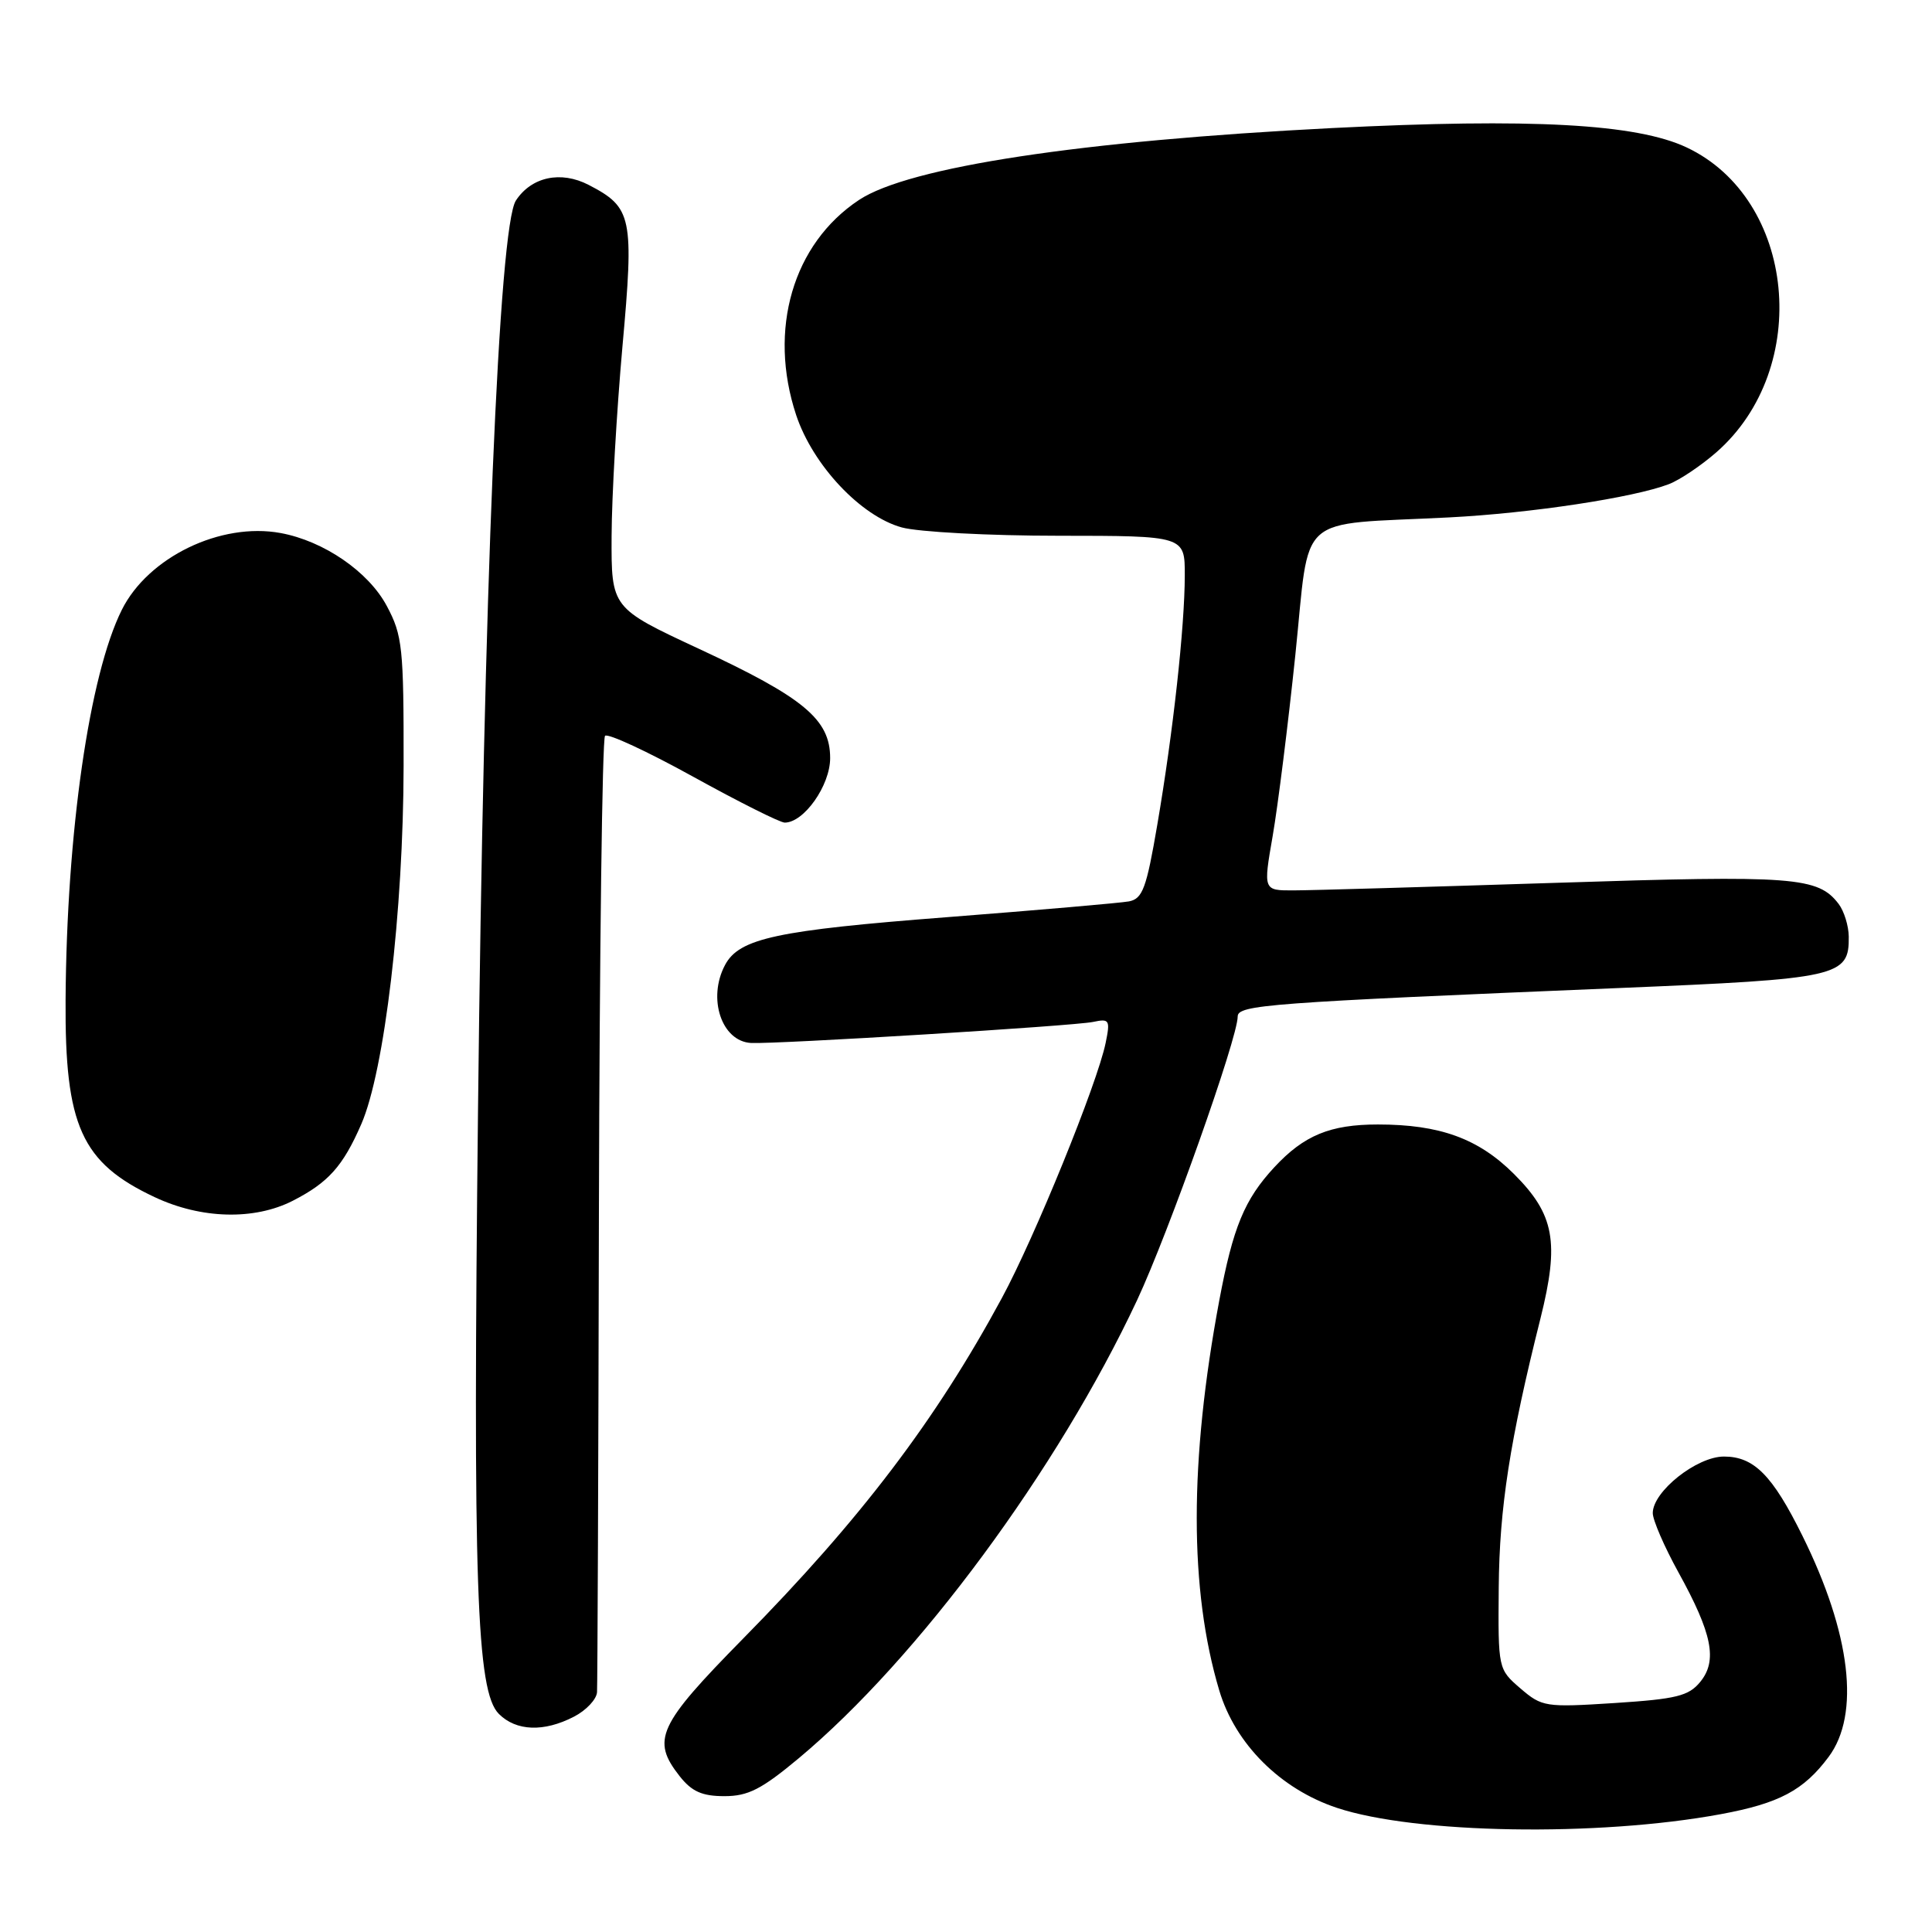 <?xml version="1.0" encoding="UTF-8" standalone="no"?>
<!DOCTYPE svg PUBLIC "-//W3C//DTD SVG 1.1//EN" "http://www.w3.org/Graphics/SVG/1.1/DTD/svg11.dtd" >
<svg xmlns="http://www.w3.org/2000/svg" xmlns:xlink="http://www.w3.org/1999/xlink" version="1.1" viewBox="0 0 256 256">
 <g >
 <path fill="currentColor"
d=" M 228.00 240.39 C 235.74 238.96 238.99 237.24 242.30 232.80 C 246.51 227.16 245.25 216.46 238.83 203.50 C 234.86 195.47 232.41 193.00 228.43 193.00 C 224.83 193.00 219.00 197.63 219.00 200.49 C 219.00 201.42 220.53 204.95 222.40 208.34 C 226.89 216.47 227.60 220.04 225.29 222.86 C 223.76 224.73 222.13 225.13 213.96 225.66 C 204.76 226.25 204.33 226.18 201.46 223.72 C 198.51 221.17 198.50 221.15 198.59 210.34 C 198.68 199.81 200.06 190.87 204.12 174.70 C 206.65 164.58 205.98 160.92 200.61 155.56 C 195.90 150.86 190.79 149.00 182.58 149.00 C 176.26 149.00 172.79 150.43 168.86 154.66 C 164.90 158.93 163.38 162.61 161.56 172.32 C 157.58 193.61 157.58 210.66 161.56 224.00 C 163.68 231.09 169.66 237.06 177.15 239.55 C 187.53 243.00 211.72 243.40 228.00 240.39 Z  M 105.86 232.96 C 121.66 219.76 140.17 194.69 150.67 172.28 C 154.83 163.39 164.00 137.55 164.00 134.70 C 164.00 133.15 167.92 132.86 214.50 130.92 C 243.72 129.71 245.03 129.41 244.97 124.10 C 244.95 122.67 244.35 120.73 243.64 119.79 C 240.90 116.19 237.81 115.95 206.17 116.98 C 189.30 117.52 173.67 117.98 171.44 117.98 C 167.38 118.00 167.38 118.00 168.64 110.75 C 169.33 106.76 170.68 95.98 171.64 86.78 C 173.63 67.65 171.44 69.61 192.00 68.56 C 202.81 68.01 216.48 65.94 221.14 64.15 C 222.59 63.59 225.43 61.68 227.45 59.91 C 240.14 48.77 237.95 26.37 223.50 19.54 C 216.85 16.40 202.91 15.64 176.50 16.97 C 143.24 18.66 120.44 22.12 113.83 26.49 C 105.06 32.29 101.74 43.68 105.50 55.01 C 107.71 61.64 114.06 68.40 119.50 69.89 C 121.70 70.49 131.04 70.99 140.25 70.99 C 157.00 71.00 157.00 71.00 156.99 76.25 C 156.98 83.07 155.45 96.99 153.35 109.27 C 151.91 117.72 151.40 119.09 149.59 119.44 C 148.44 119.65 137.60 120.59 125.50 121.53 C 102.93 123.27 97.96 124.33 96.08 127.85 C 93.71 132.28 95.61 137.99 99.52 138.20 C 102.81 138.37 142.32 135.95 144.84 135.41 C 147.01 134.95 147.13 135.15 146.50 138.21 C 145.39 143.59 137.12 163.93 132.75 172.00 C 123.99 188.21 114.02 201.33 98.46 217.13 C 87.16 228.62 86.27 230.54 90.07 235.37 C 91.67 237.39 93.03 238.00 95.99 238.00 C 99.13 238.00 100.91 237.09 105.86 232.96 Z  M 76.05 227.47 C 77.67 226.64 79.05 225.17 79.11 224.22 C 79.17 223.28 79.29 194.53 79.36 160.34 C 79.44 126.15 79.80 97.87 80.17 97.50 C 80.53 97.13 85.79 99.57 91.85 102.92 C 97.90 106.26 103.36 109.00 103.98 109.00 C 106.53 109.00 110.00 104.08 110.00 100.45 C 110.00 95.33 106.53 92.44 92.57 85.95 C 81.00 80.56 81.00 80.56 81.04 71.03 C 81.06 65.79 81.71 54.53 82.47 46.00 C 84.03 28.72 83.77 27.49 78.00 24.50 C 74.31 22.59 70.42 23.43 68.36 26.57 C 66.11 30.00 64.09 78.54 63.34 147.00 C 62.65 209.99 63.13 224.13 66.10 227.10 C 68.40 229.40 72.07 229.53 76.05 227.47 Z  M 38.79 159.11 C 43.50 156.70 45.44 154.54 47.87 148.96 C 50.95 141.90 53.45 120.76 53.48 101.50 C 53.50 85.76 53.33 84.19 51.25 80.29 C 48.83 75.75 42.90 71.68 37.18 70.63 C 29.24 69.17 19.62 73.83 16.14 80.81 C 11.84 89.43 8.83 110.28 8.69 132.50 C 8.58 149.19 10.79 154.07 20.50 158.63 C 26.67 161.53 33.69 161.71 38.79 159.11 Z "/>
</g>
</svg>